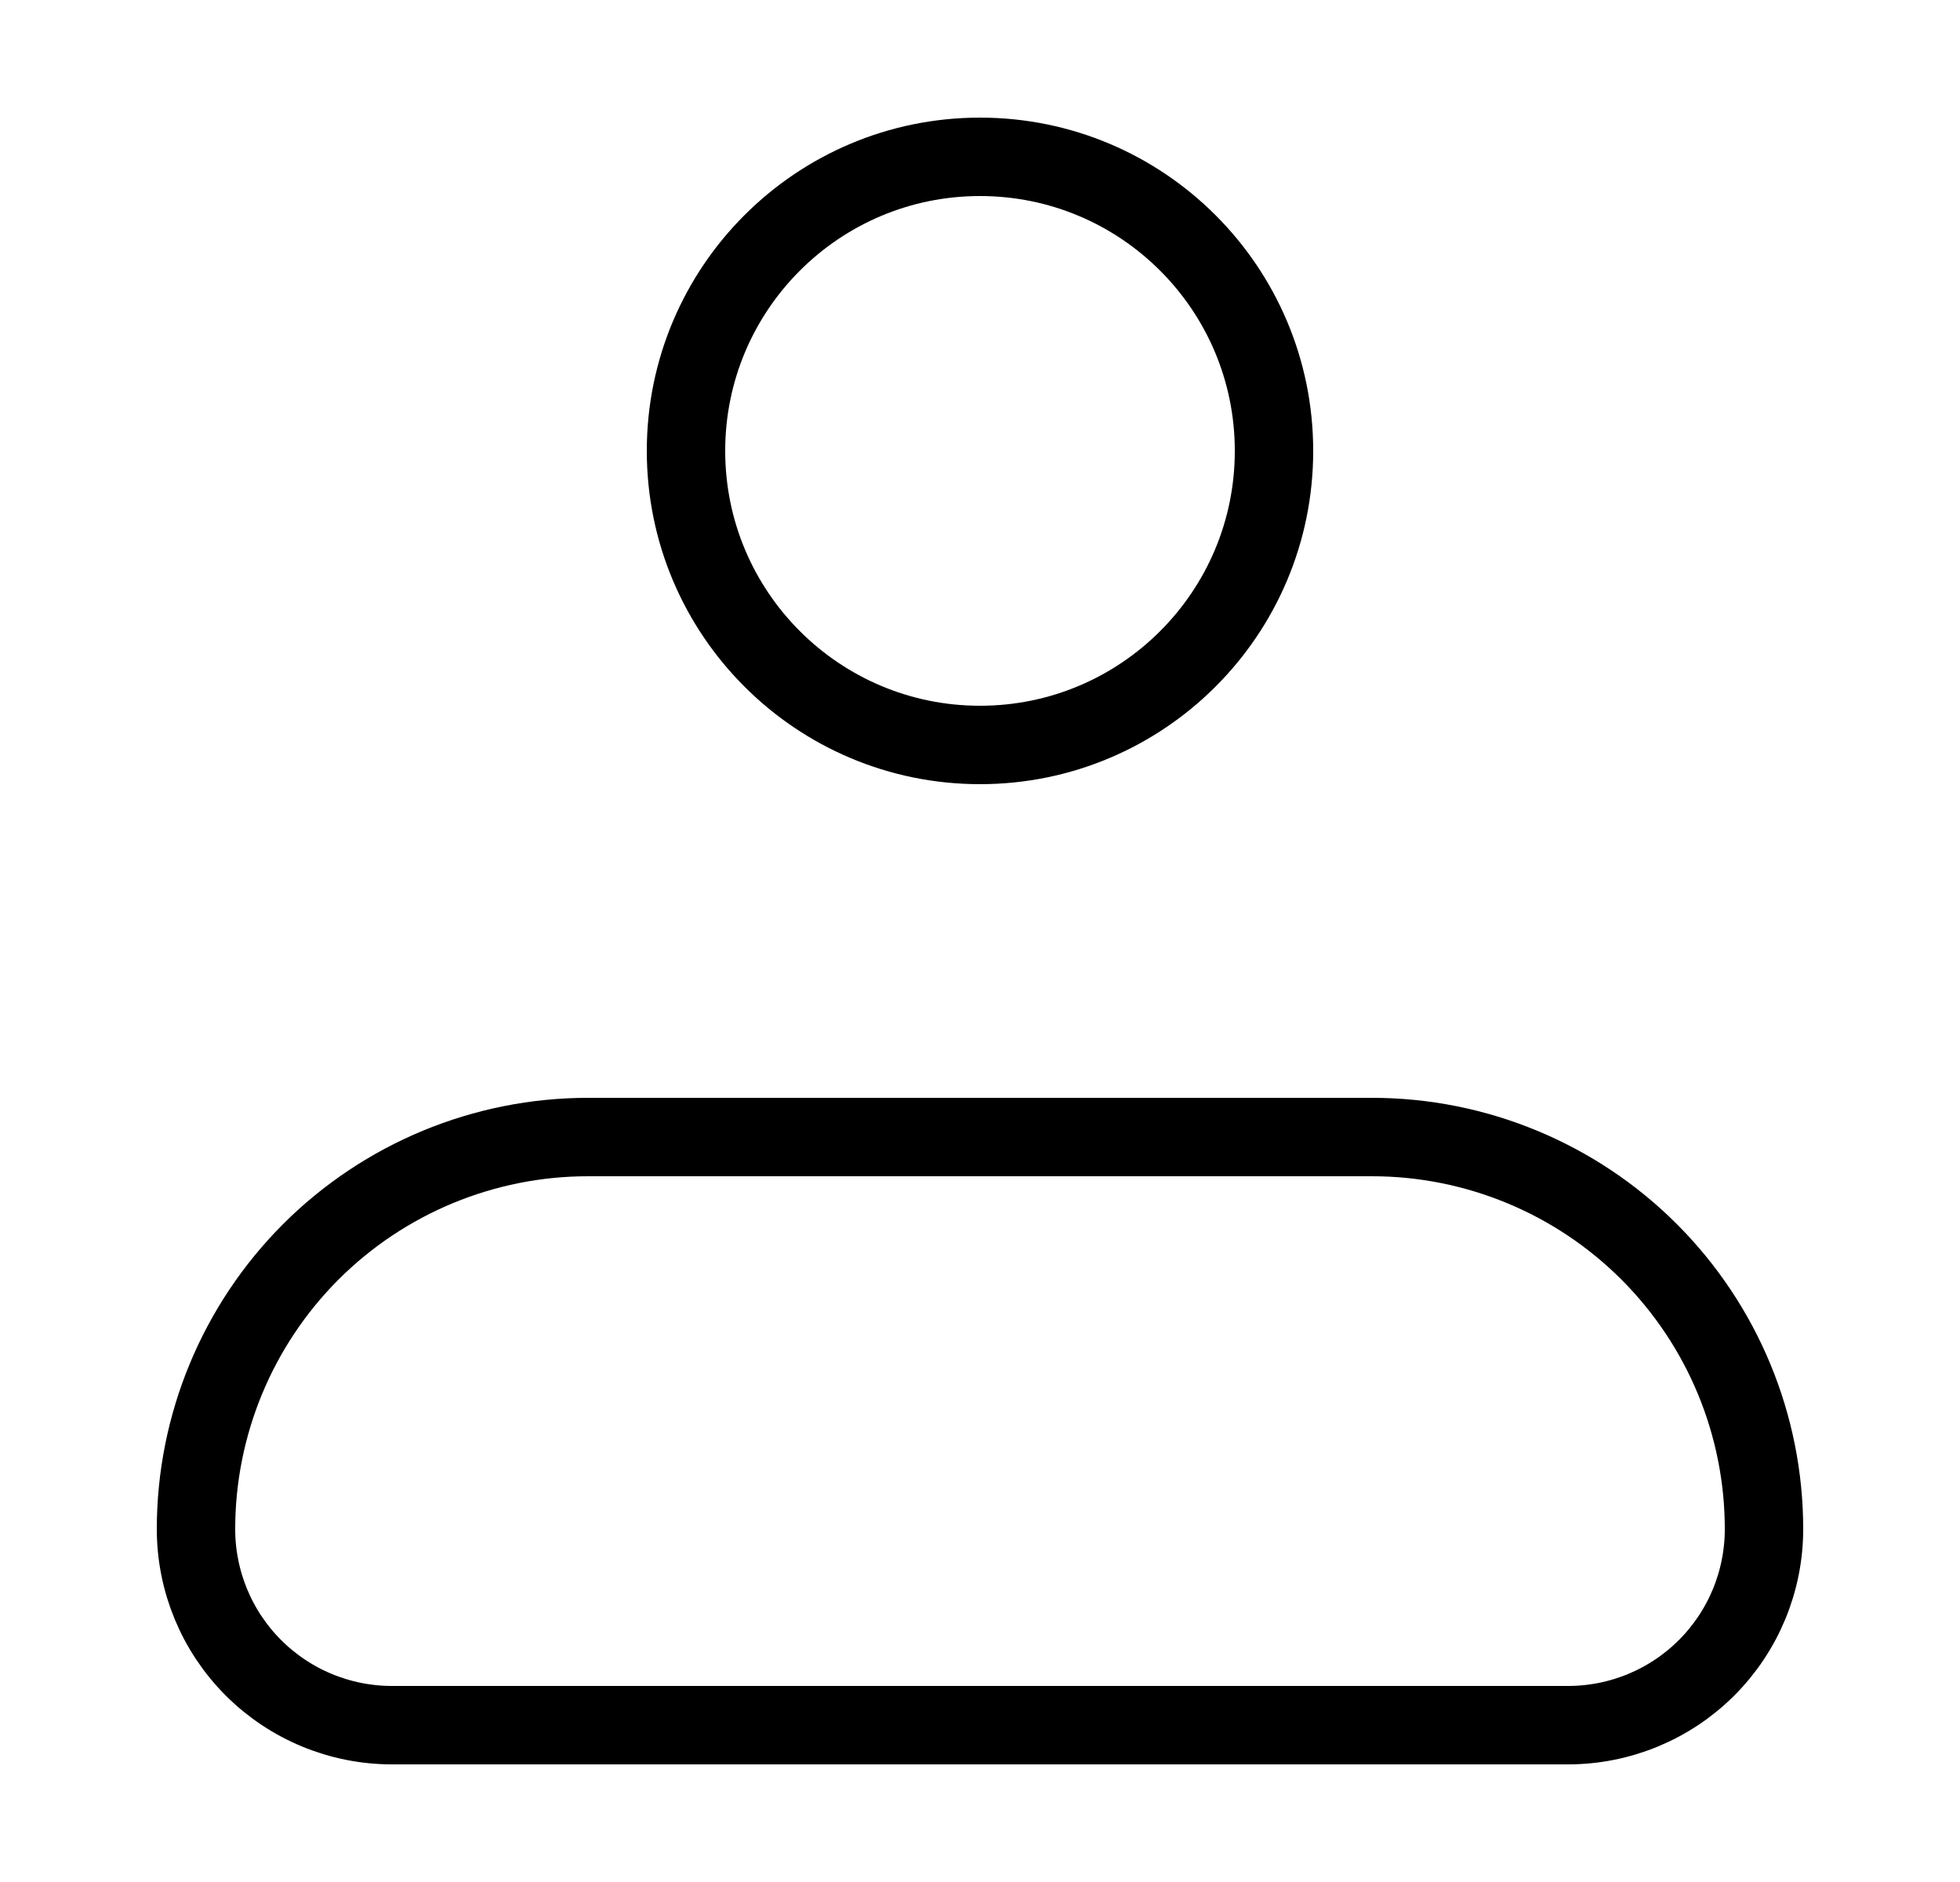 <svg width="25" height="24" viewBox="0 0 25 24" fill="none" xmlns="http://www.w3.org/2000/svg">
<path d="M2.5 19.5C2.5 18.174 3.027 16.902 3.964 15.964C4.902 15.027 6.174 14.5 7.5 14.5H17.5C18.826 14.5 20.098 15.027 21.035 15.964C21.973 16.902 22.5 18.174 22.5 19.5C22.5 20.163 22.237 20.799 21.768 21.268C21.299 21.737 20.663 22 20 22H5C4.337 22 3.701 21.737 3.232 21.268C2.763 20.799 2.5 20.163 2.5 19.5Z" stroke="black" stroke-linejoin="round"/>
<path d="M12.5 9.5C14.571 9.5 16.25 7.821 16.25 5.75C16.25 3.679 14.571 2 12.5 2C10.429 2 8.75 3.679 8.75 5.75C8.75 7.821 10.429 9.5 12.5 9.5Z" stroke="black"/>
</svg>
